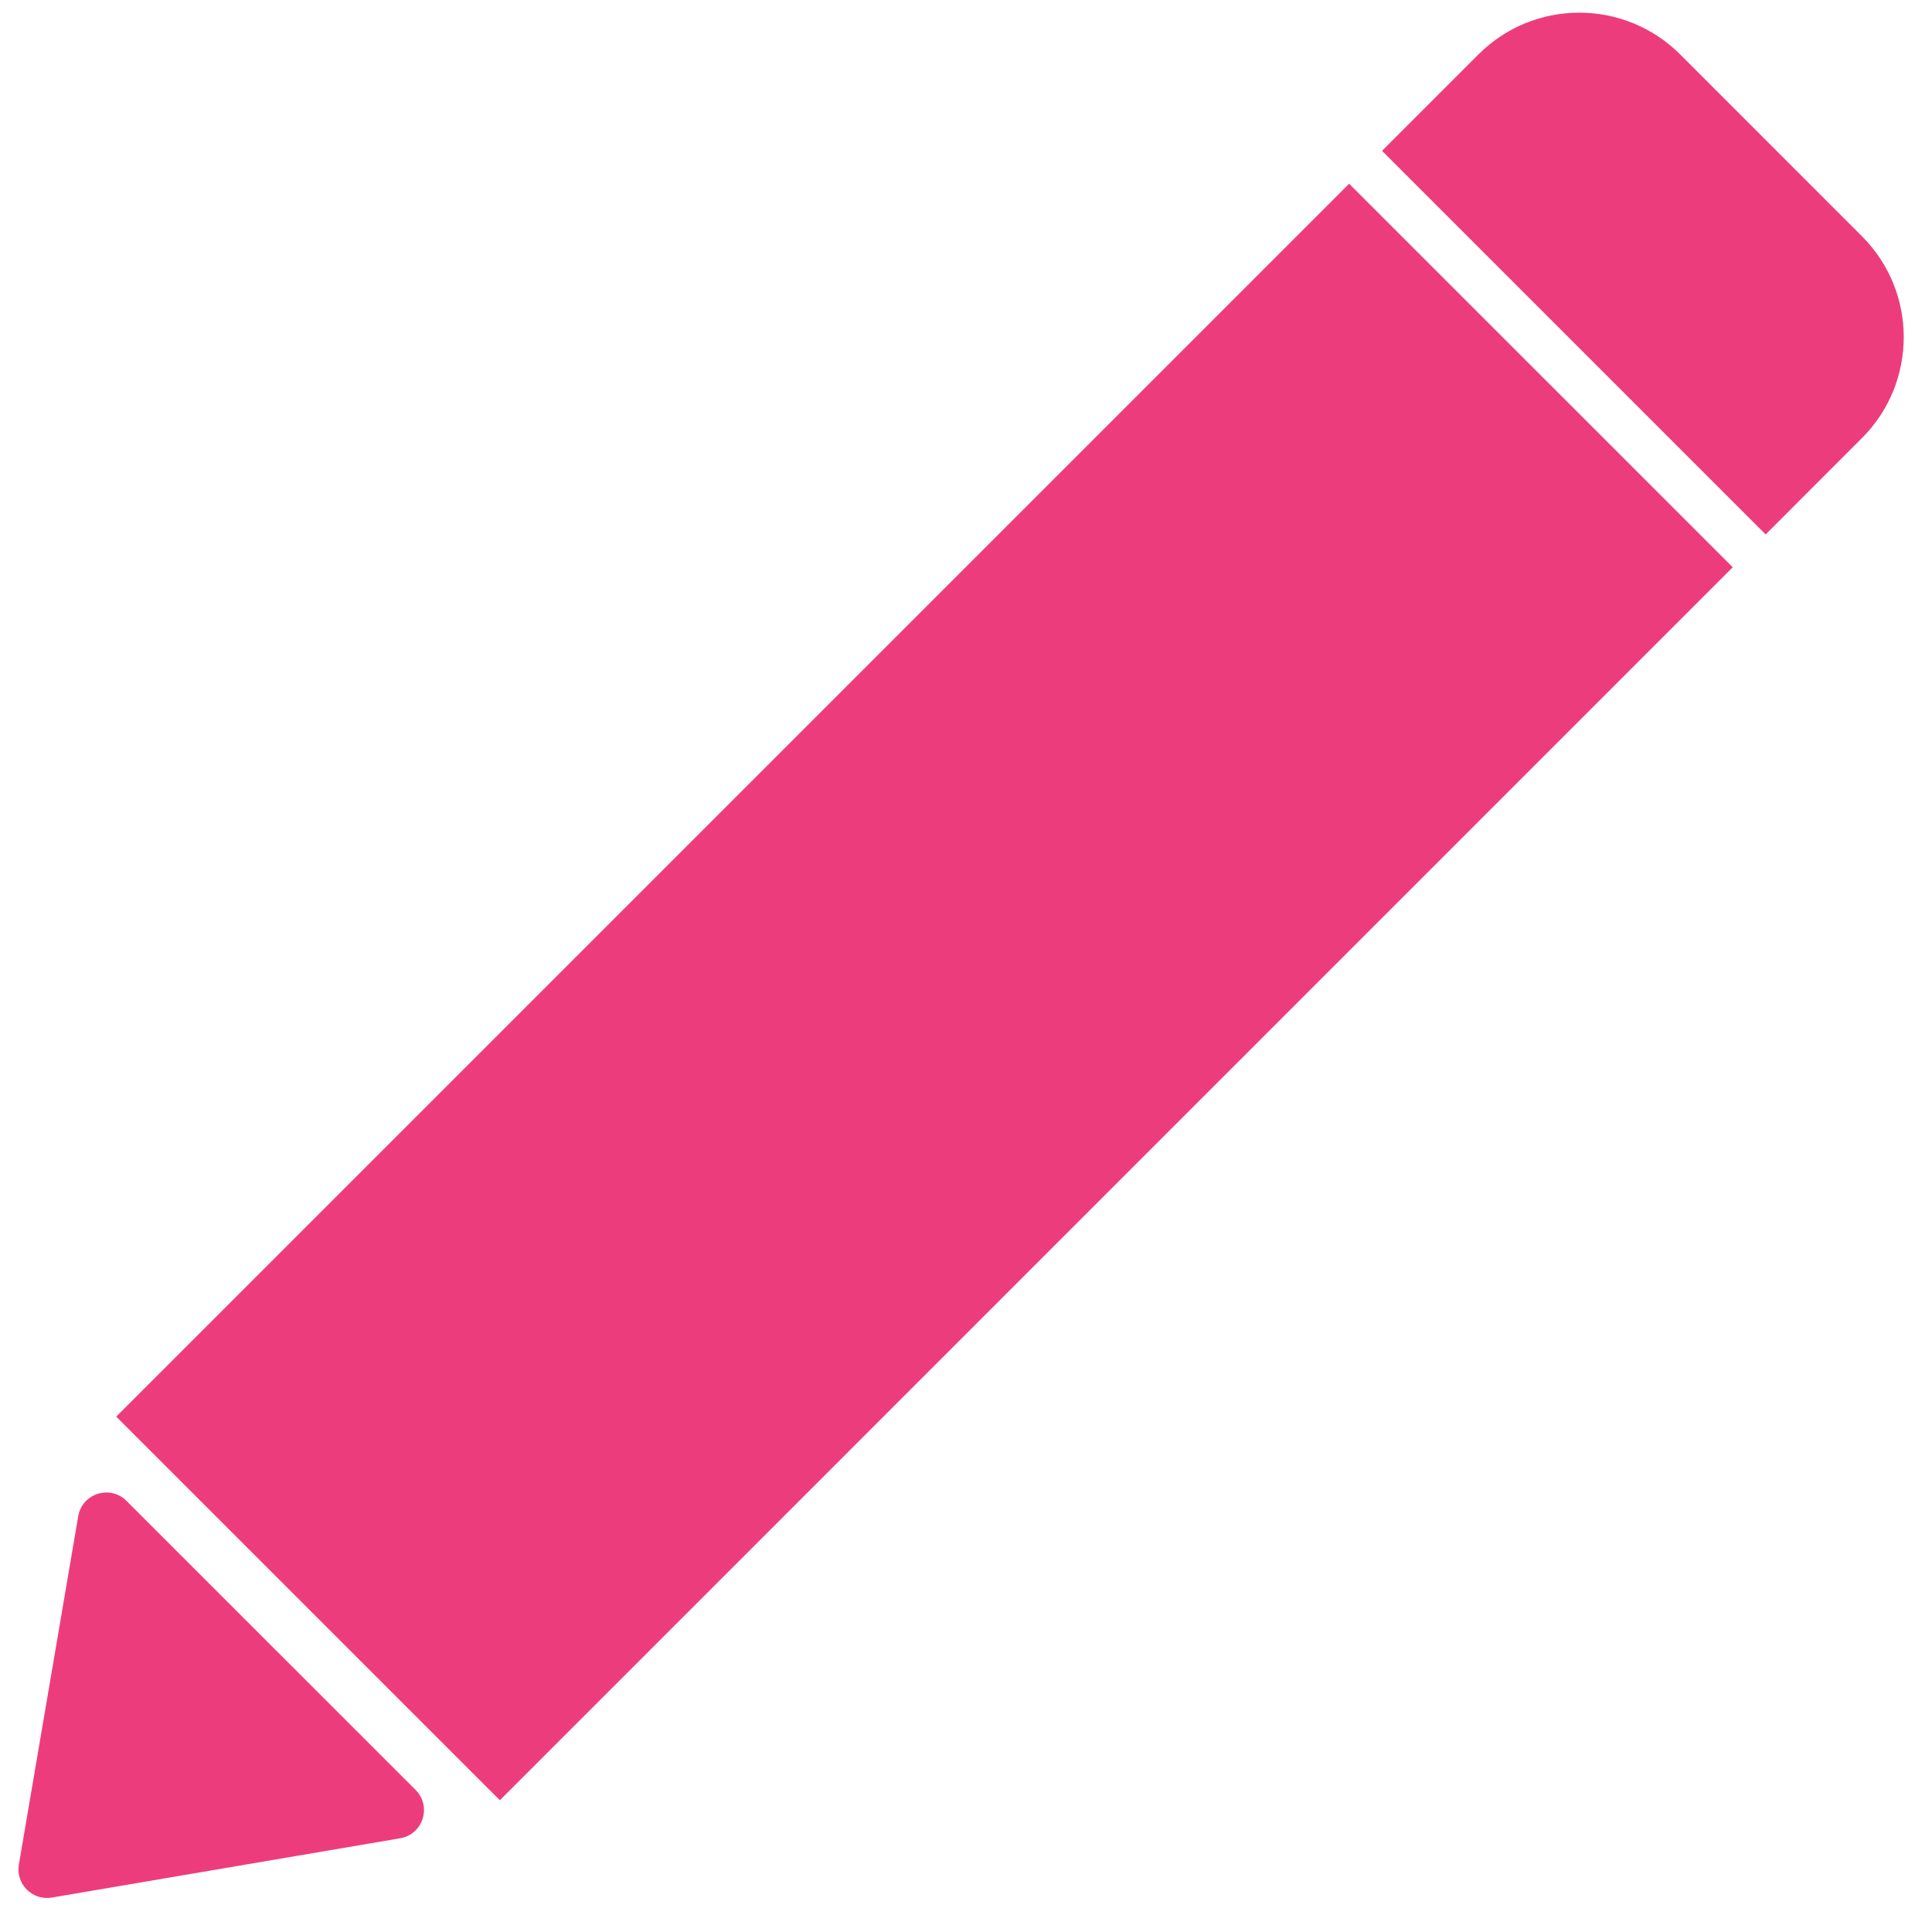 <svg width="29" height="29" viewBox="0 0 29 29" fill="none" xmlns="http://www.w3.org/2000/svg">
<path fill-rule="evenodd" clip-rule="evenodd" d="M22.191 0.818C23.027 -0.019 24.384 -0.019 25.221 0.818L27.948 3.546C28.785 4.382 28.785 5.739 27.948 6.576L26.503 8.022L20.745 2.264L22.191 0.818ZM20.251 2.758L26.009 8.515L7.503 27.022L1.745 21.264L20.251 2.758ZM0.283 27.989C0.234 28.28 0.487 28.533 0.778 28.483L6.007 27.593C6.35 27.535 6.484 27.114 6.238 26.867L1.899 22.529C1.653 22.283 1.232 22.417 1.174 22.76L0.283 27.989Z" fill="#ED3C7C"/>
</svg>
